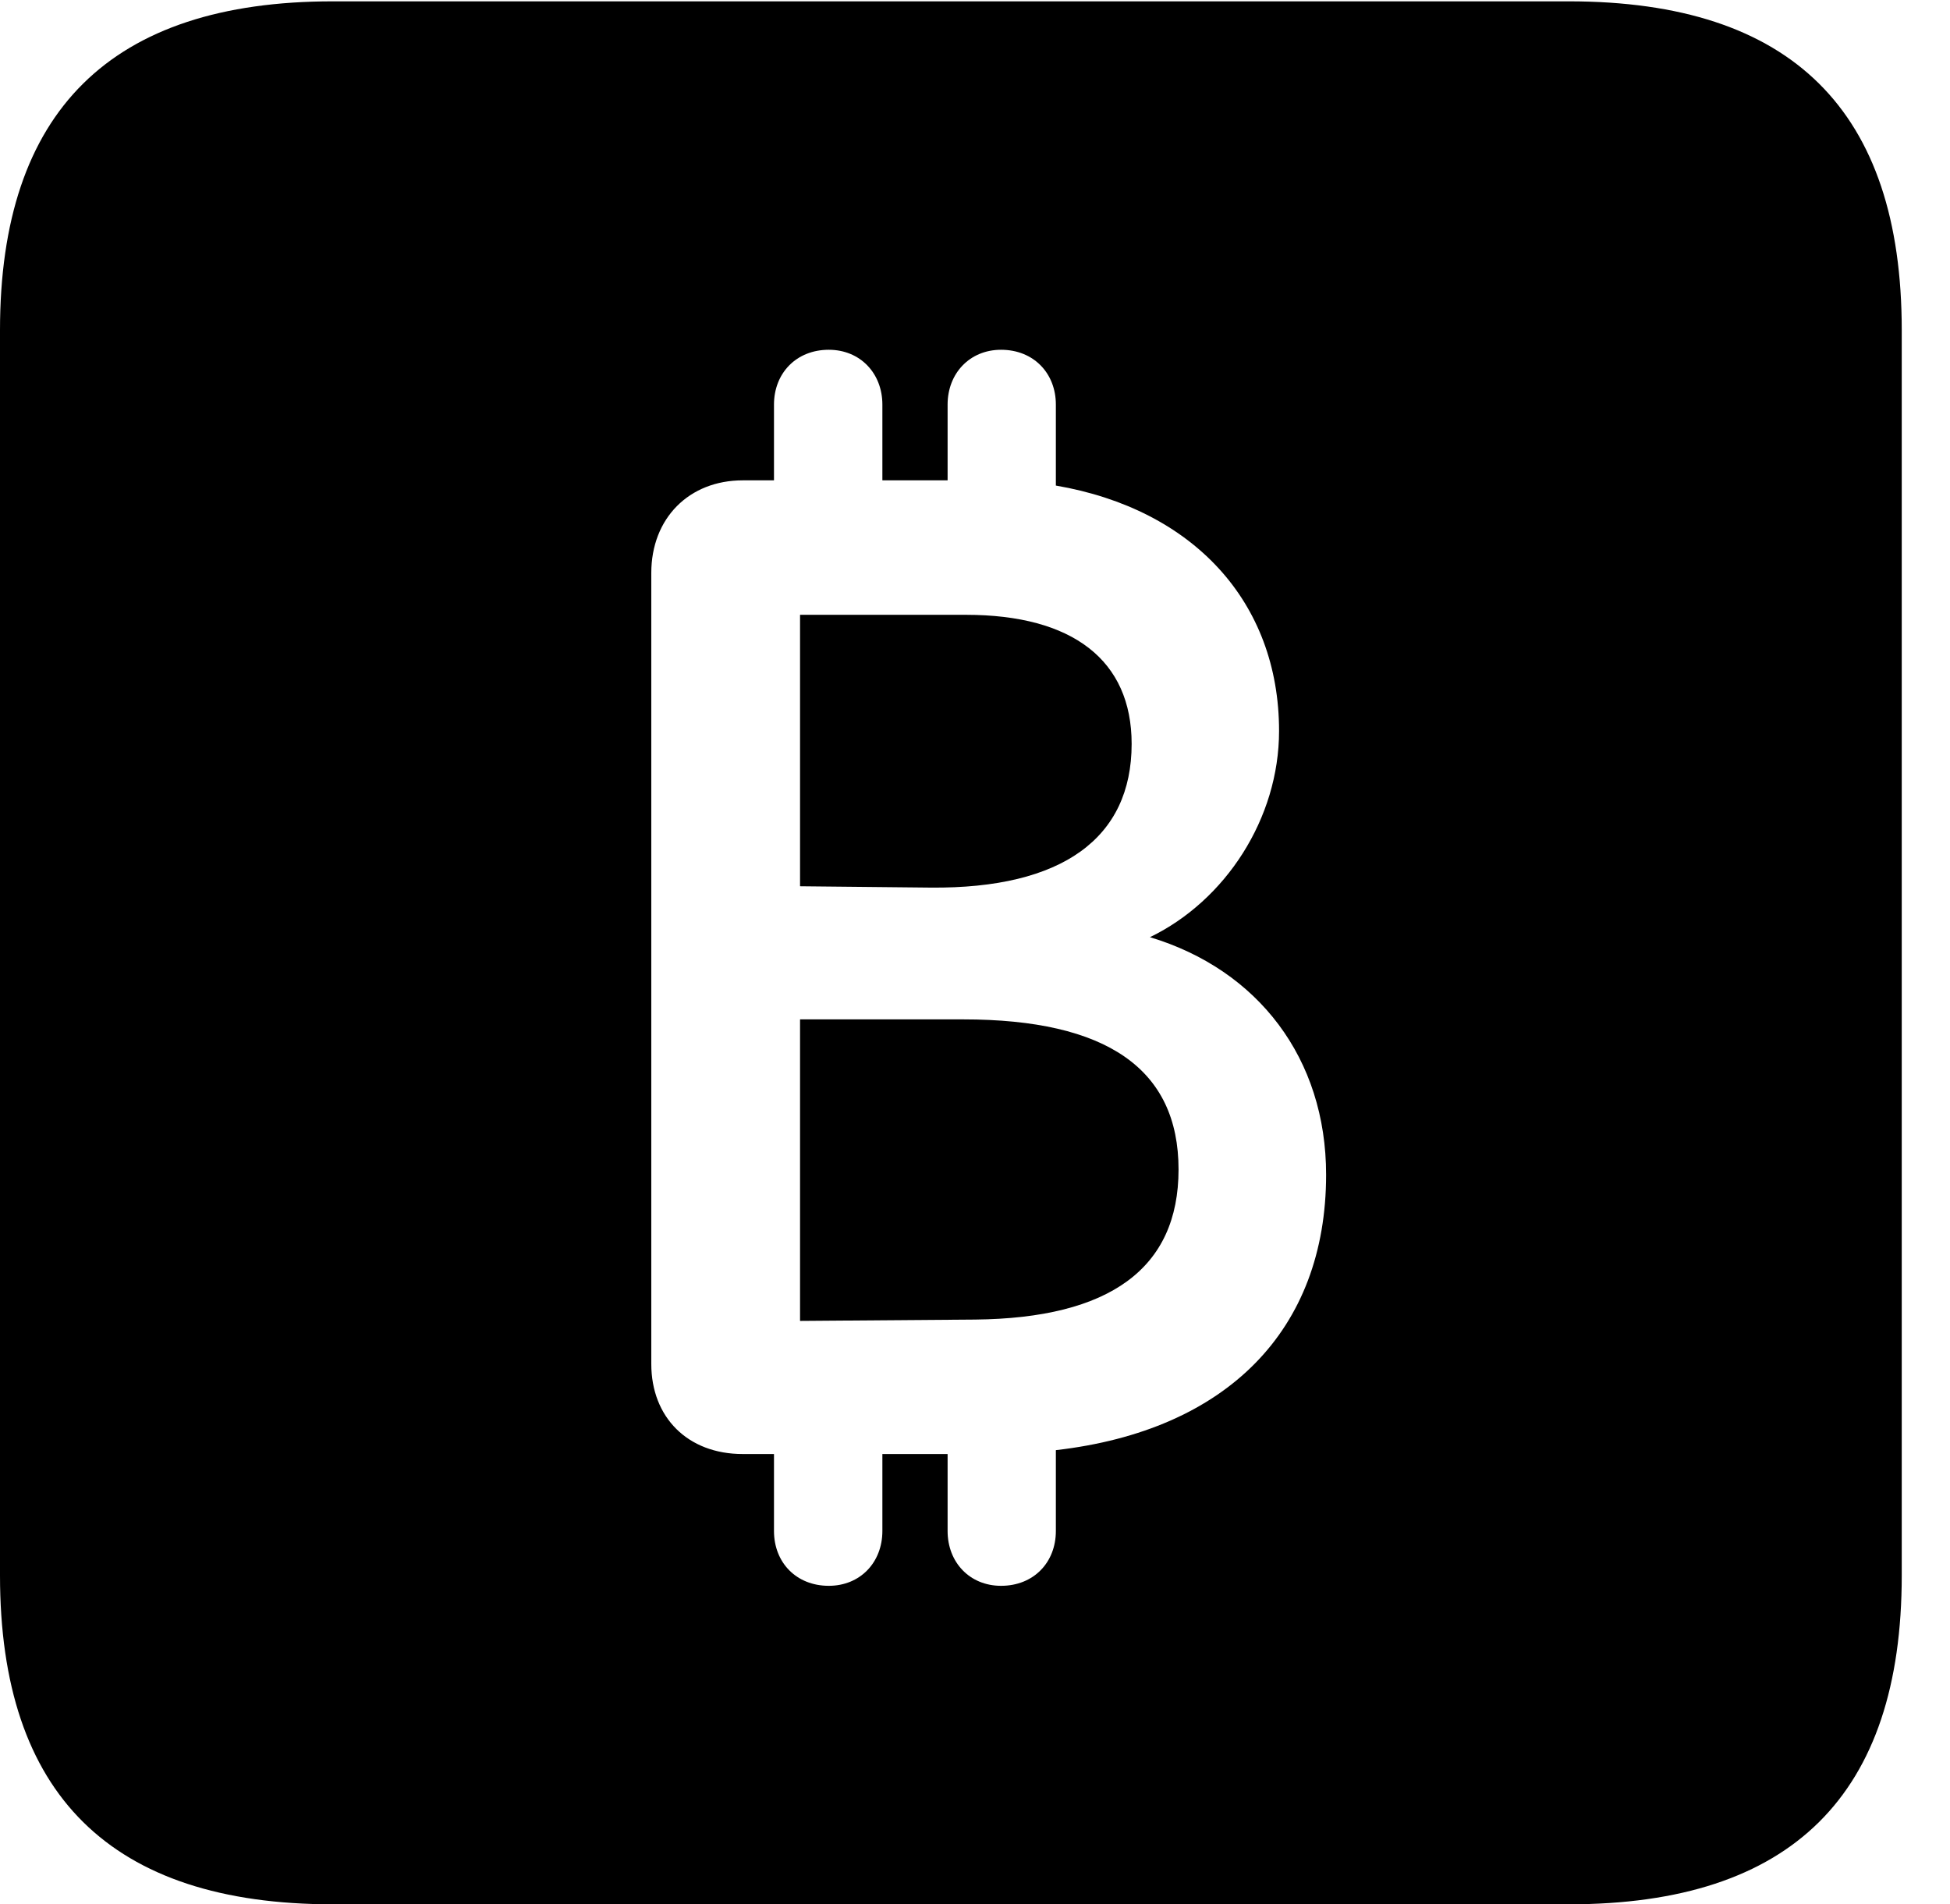 <svg version="1.1" xmlns="http://www.w3.org/2000/svg" xmlns:xlink="http://www.w3.org/1999/xlink" width="14.59" height="14.248" viewBox="0 0 14.59 14.248">
 <g>
  <rect height="14.248" opacity="0" width="14.59" x="0" y="0"/>
  <path d="M14.229 2.471L14.229 11.787C14.229 13.428 13.408 14.248 11.738 14.248L2.49 14.248C0.83 14.248 0 13.428 0 11.787L0 2.471C0 0.83 0.83 0.01 2.49 0.01L11.738 0.01C13.408 0.01 14.229 0.83 14.229 2.471ZM7.09 3.027L7.09 3.594L6.602 3.594L6.602 3.027C6.602 2.793 6.436 2.617 6.201 2.617C5.957 2.617 5.791 2.793 5.791 3.027L5.791 3.594L5.557 3.594C5.156 3.594 4.873 3.877 4.873 4.287L4.873 10.205C4.873 10.605 5.146 10.879 5.557 10.879L5.791 10.879L5.791 11.455C5.791 11.69 5.957 11.865 6.201 11.865C6.436 11.865 6.602 11.69 6.602 11.455L6.602 10.879L7.09 10.879L7.09 11.455C7.09 11.69 7.256 11.865 7.49 11.865C7.734 11.865 7.9 11.69 7.9 11.455L7.9 10.85C9.18 10.703 9.922 9.951 9.922 8.789C9.922 7.92 9.414 7.256 8.604 7.012C9.17 6.738 9.57 6.123 9.57 5.469C9.57 4.502 8.926 3.809 7.9 3.633L7.9 3.027C7.9 2.793 7.734 2.617 7.49 2.617C7.256 2.617 7.09 2.793 7.09 3.027ZM8.818 8.75C8.818 9.492 8.301 9.863 7.295 9.873L5.986 9.883L5.986 7.627L7.207 7.627C8.281 7.627 8.818 7.998 8.818 8.75ZM8.467 5.566C8.467 6.27 7.949 6.65 6.963 6.641L5.986 6.631L5.986 4.6L7.227 4.6C8.027 4.6 8.467 4.941 8.467 5.566Z" fill="currentColor"/>
 </g>
</svg>
